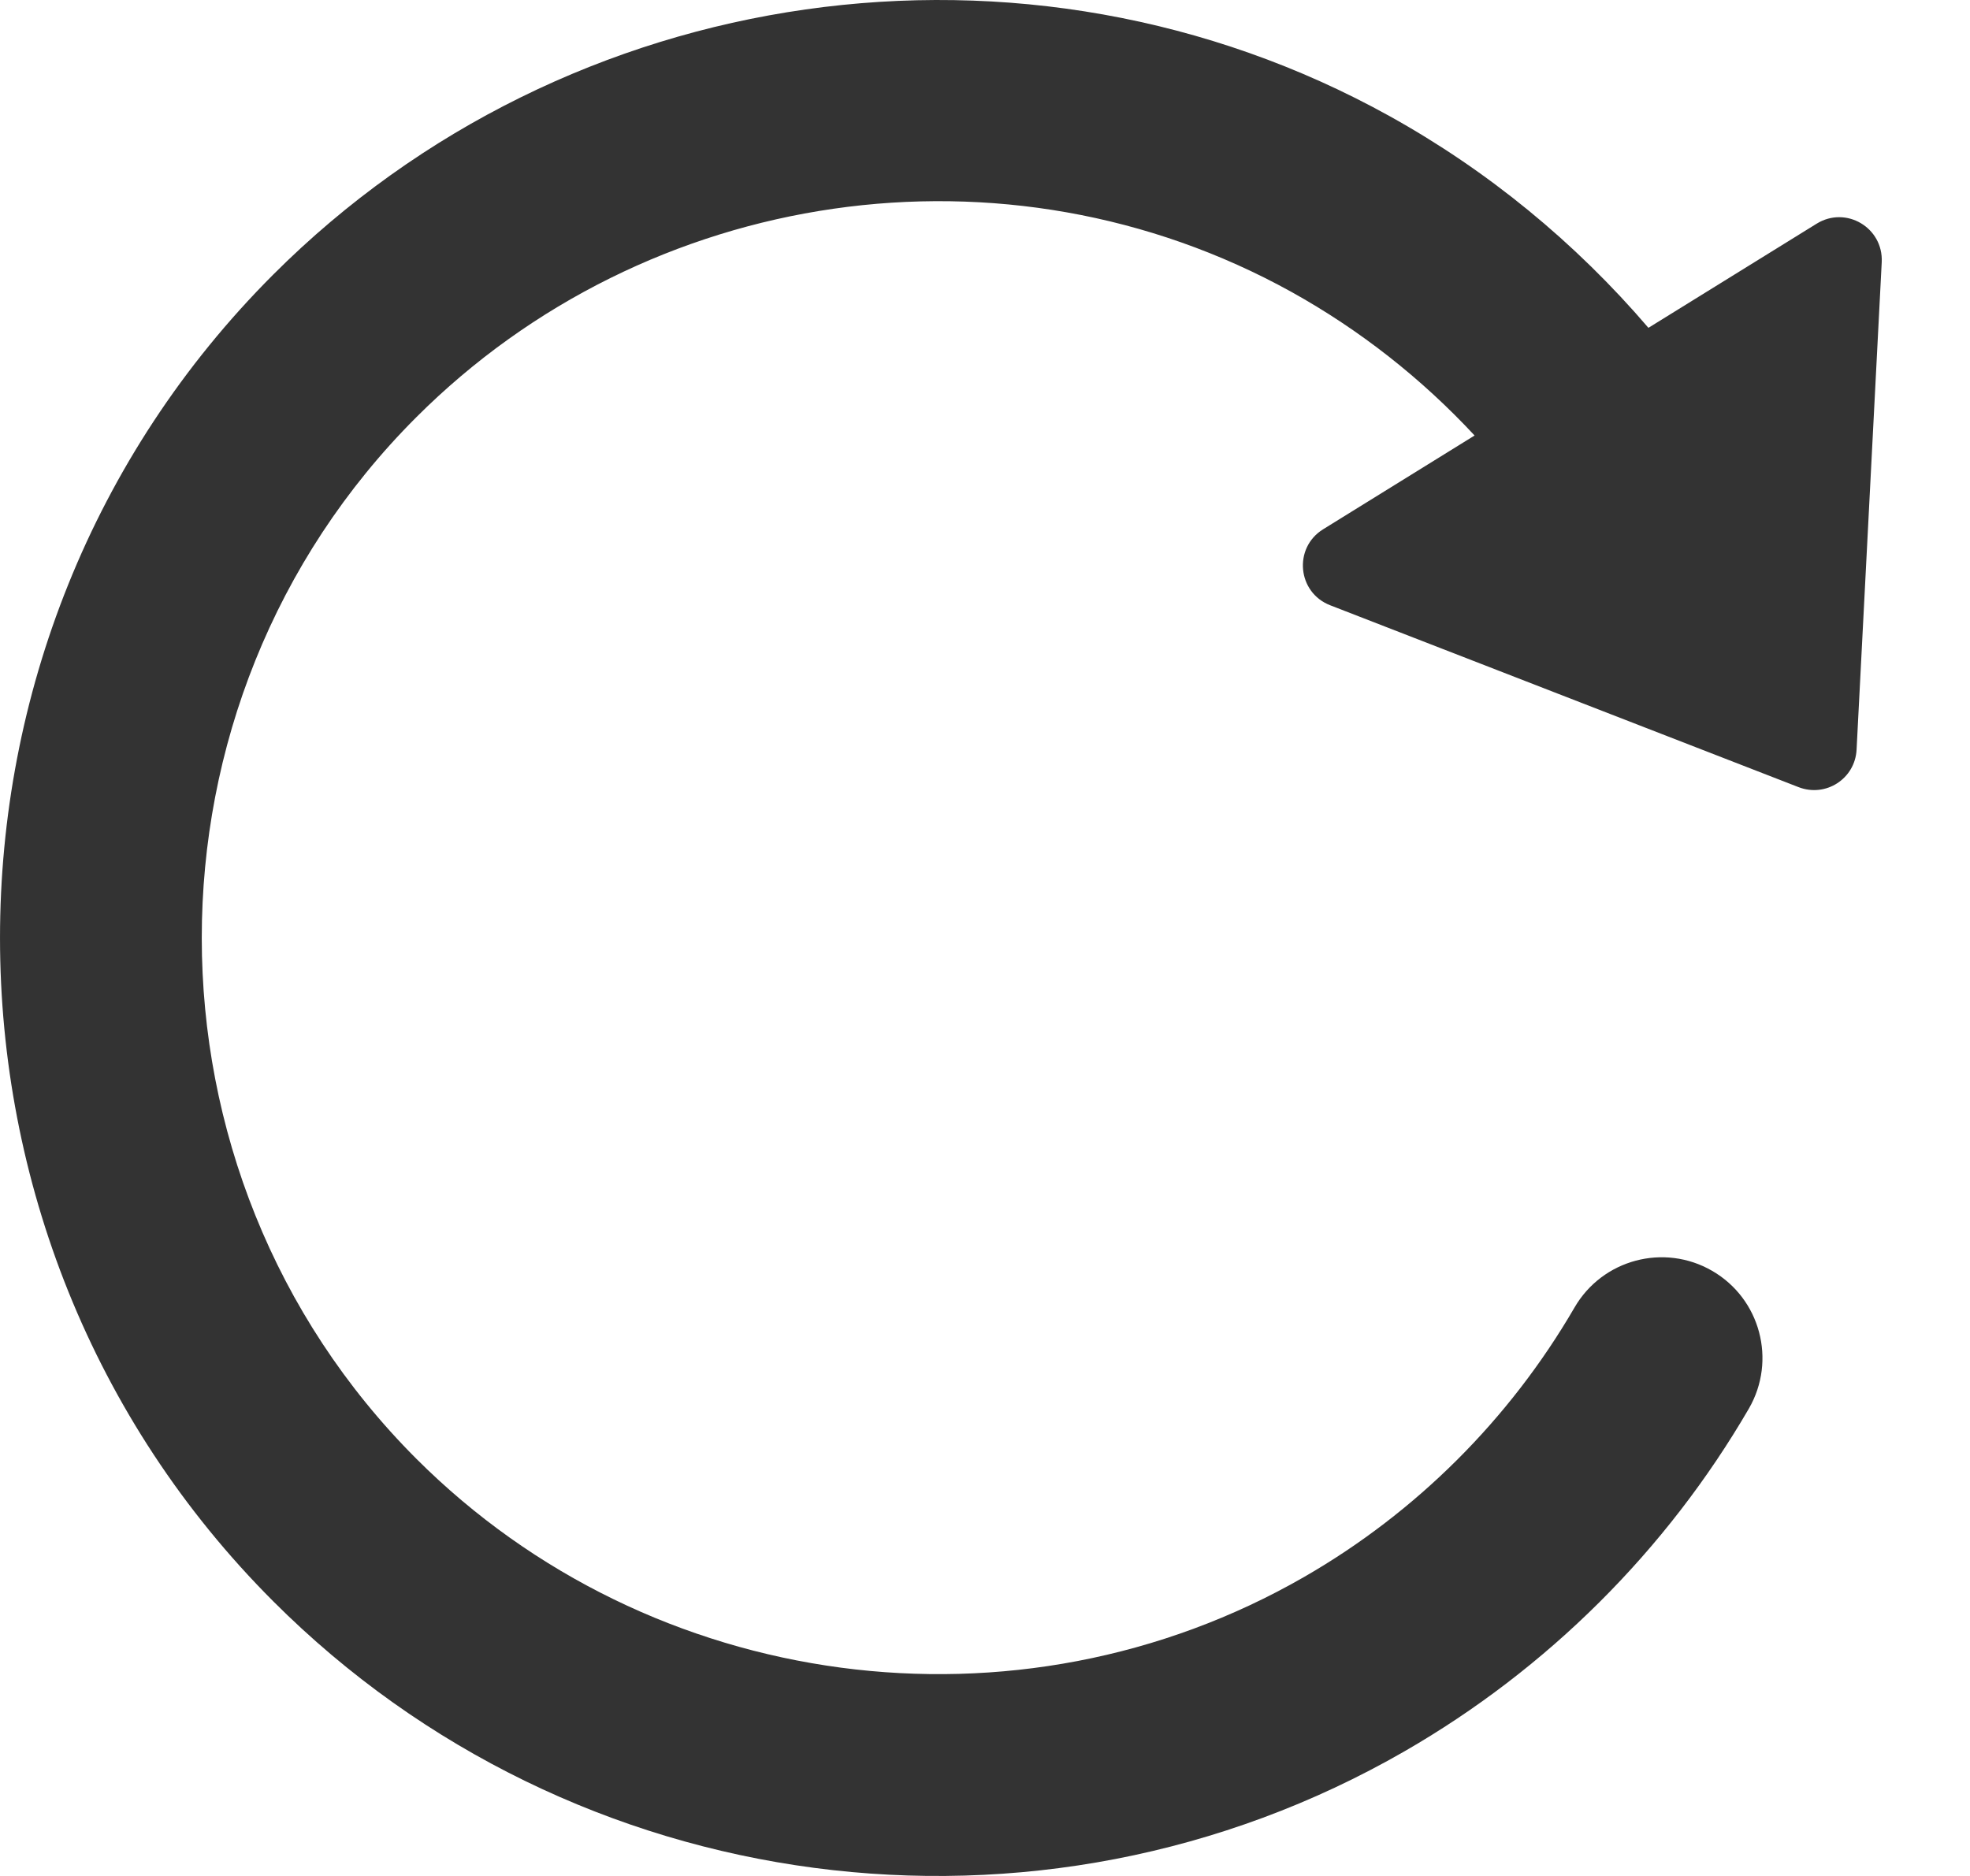 <svg width="21" height="20" viewBox="0 0 21 20" fill="none" xmlns="http://www.w3.org/2000/svg">
<path d="M16.784 13.94C17.081 13.427 17.738 13.251 18.252 13.549C18.765 13.846 18.94 14.503 18.643 15.017C17.763 16.531 16.494 17.794 14.972 18.671C11.069 20.919 6.11 20.269 2.914 17.073C-0.97 13.189 -0.972 6.812 2.913 2.927C6.049 -0.209 10.939 -0.91 14.811 1.237C15.86 1.819 16.793 2.585 17.572 3.495L19.365 2.385C19.678 2.191 20.077 2.427 20.059 2.795L19.791 7.991C19.776 8.302 19.463 8.504 19.173 8.392L14.18 6.453C13.829 6.317 13.785 5.841 14.104 5.643L15.719 4.643C15.153 4.034 14.495 3.517 13.768 3.113C10.725 1.426 6.898 1.988 4.436 4.45C1.388 7.498 1.39 12.502 4.437 15.551C6.938 18.051 10.846 18.572 13.904 16.811C15.095 16.125 16.091 15.133 16.784 13.94L16.784 13.94Z" fill="#333333"/>
</svg>
